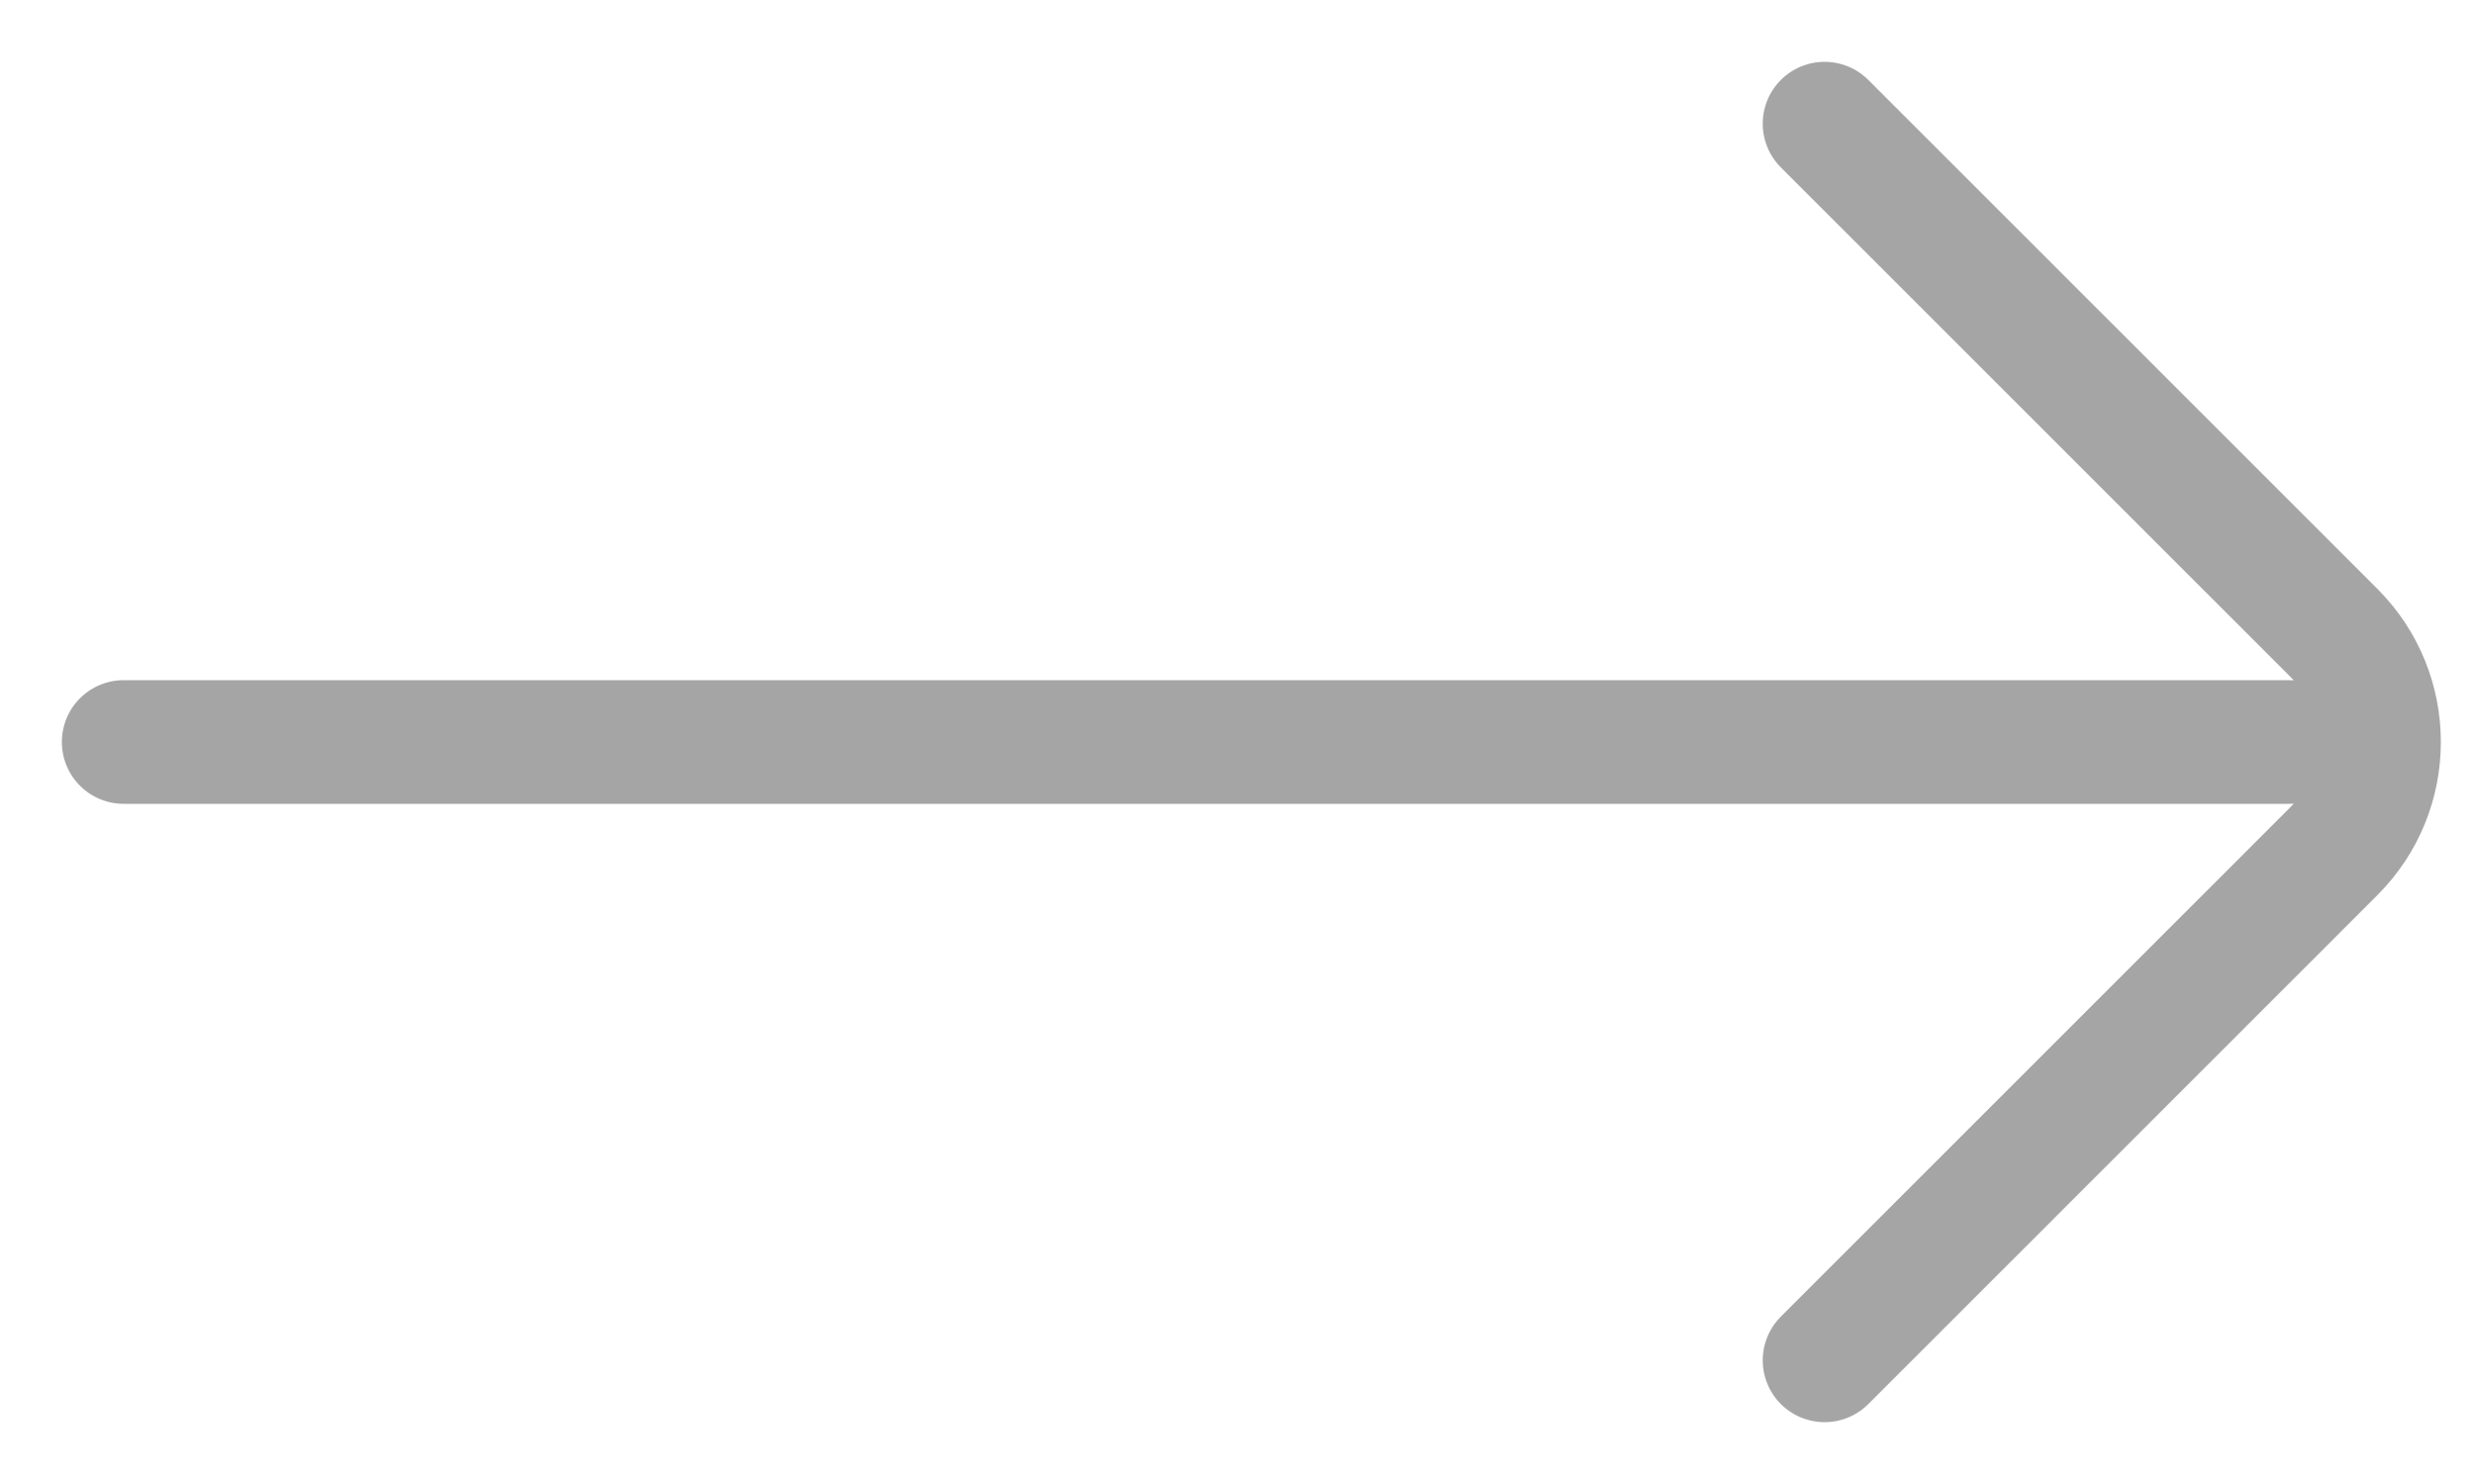 <svg width="20" height="12" viewBox="0 0 20 12" fill="none" xmlns="http://www.w3.org/2000/svg">
<path d="M14.75 11L18.866 6.884C19.354 6.396 19.354 5.604 18.866 5.116L14.75 1M18.5 6L1 6" stroke="#A5A5A5" stroke-linecap="round"/>
</svg>
